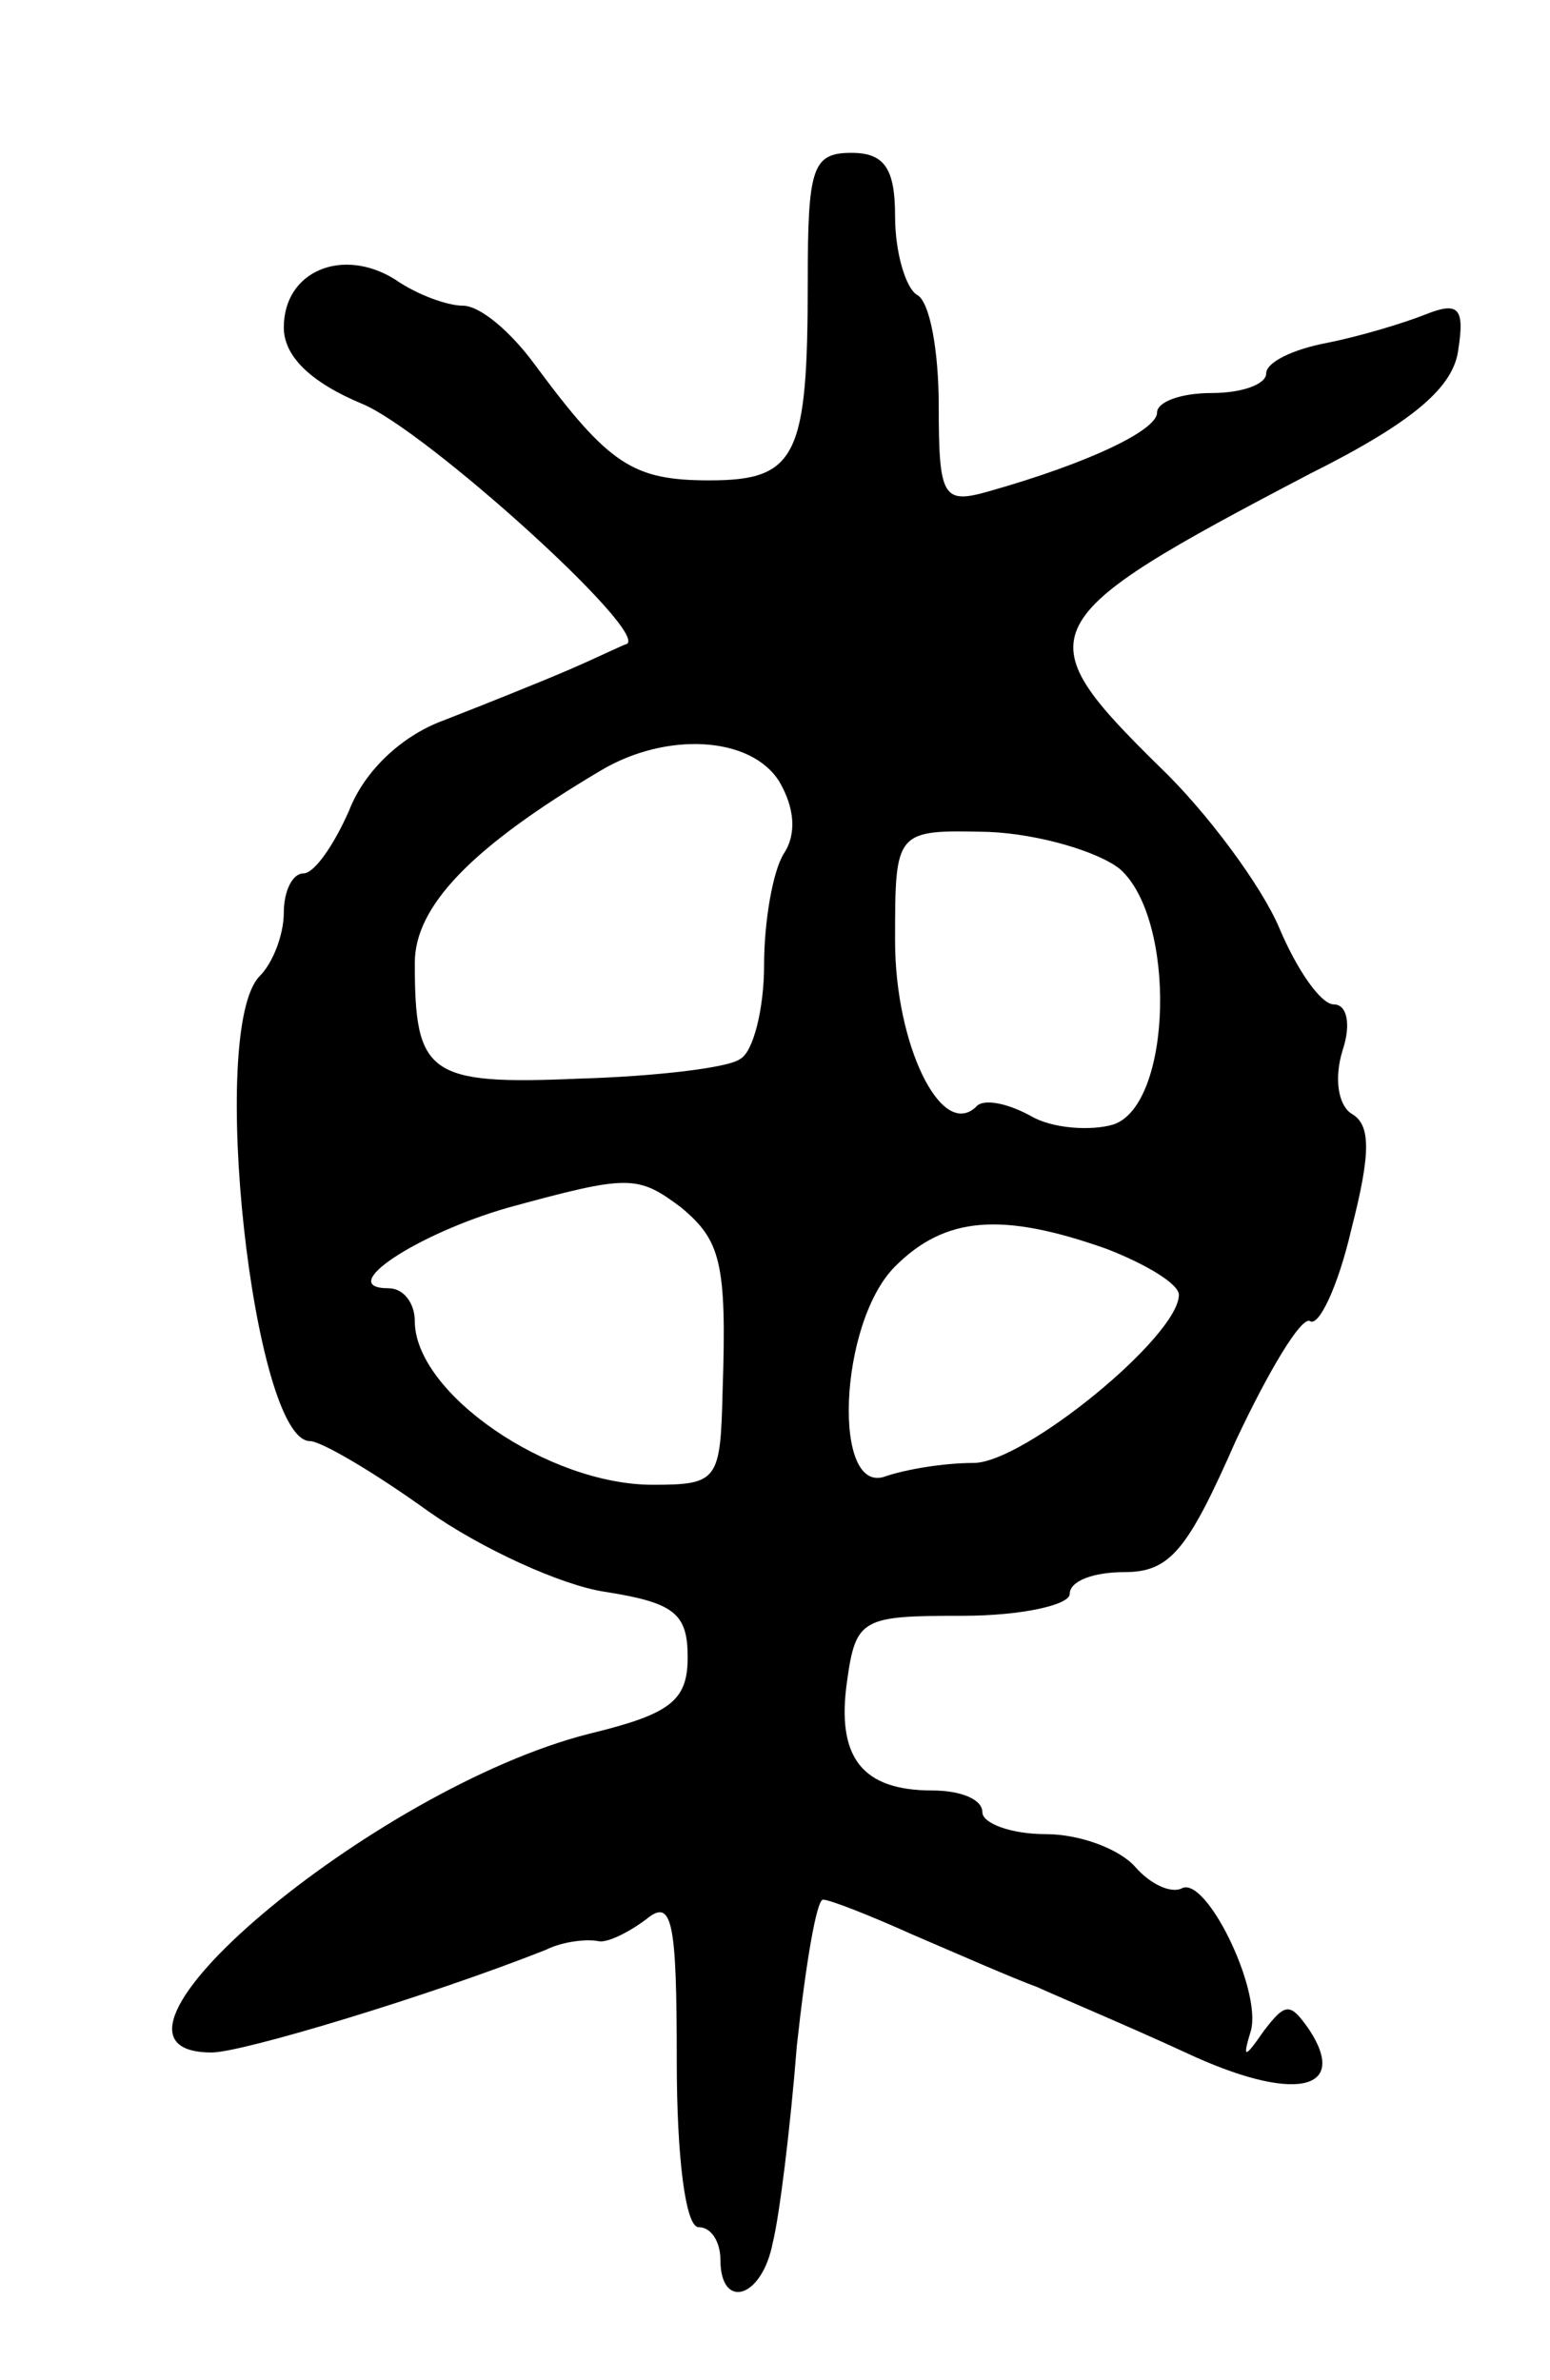<svg version="1.0" xmlns="http://www.w3.org/2000/svg"
 width="71pt" height="109pt" viewBox="0 0 71 109"
 preserveAspectRatio="xMidYMid meet">
<g transform="translate(0,109) scale(0.1,-0.1)"
fill="#000000" stroke="none">
<path d="M370 961 c0 -80 -5 -91 -45 -91 -35 0 -46 7 -80 53 -11 15 -25 27
-33 27 -7 0 -21 5 -31 12 -24 15 -51 4 -51 -22 0 -13 12 -25 36 -35 29 -12
132 -105 121 -110 -1 0 -13 -6 -27 -12 -14 -6 -39 -16 -57 -23 -19 -7 -36 -23
-43 -41 -7 -16 -16 -29 -21 -29 -5 0 -9 -8 -9 -18 0 -10 -5 -23 -11 -29 -24
-24 -3 -213 23 -213 5 0 29 -14 54 -32 24 -17 61 -34 81 -37 32 -5 38 -10 38
-30 0 -20 -8 -26 -45 -35 -99 -25 -242 -146 -173 -146 14 0 100 26 153 47 8 4
19 5 24 4 4 -1 14 4 22 10 12 10 14 -1 14 -65 0 -44 4 -76 10 -76 6 0 10 -7
10 -15 0 -23 19 -18 24 8 3 12 8 52 11 90 4 37 9 67 12 67 3 0 21 -7 41 -16
21 -9 46 -20 57 -24 11 -5 42 -18 68 -30 49 -23 75 -18 57 10 -9 13 -11 13
-21 0 -9 -13 -10 -13 -6 0 5 19 -21 72 -32 65 -5 -2 -14 2 -21 10 -7 8 -25 15
-41 15 -16 0 -29 5 -29 10 0 6 -10 10 -23 10 -32 0 -44 15 -39 50 4 29 7 30
53 30 27 0 49 5 49 10 0 6 11 10 25 10 21 0 29 10 51 60 15 32 30 57 34 55 4
-3 13 16 19 42 9 35 9 48 0 53 -6 4 -8 16 -4 29 4 12 2 21 -4 21 -6 0 -17 16
-25 35 -8 19 -33 53 -55 74 -62 61 -59 67 69 134 48 24 66 40 68 57 3 19 0 22
-15 16 -10 -4 -30 -10 -45 -13 -16 -3 -28 -9 -28 -14 0 -5 -11 -9 -25 -9 -14
0 -25 -4 -25 -9 0 -8 -31 -23 -77 -36 -21 -6 -23 -3 -23 39 0 25 -4 48 -10 51
-5 3 -10 19 -10 36 0 22 -5 29 -20 29 -18 0 -20 -7 -20 -59z m-13 -229 c7 -12
8 -24 2 -33 -5 -8 -9 -31 -9 -51 0 -20 -5 -40 -11 -43 -5 -4 -39 -8 -74 -9
-69 -3 -75 2 -75 53 0 26 26 53 85 88 30 18 69 16 82 -5z m156 -40 c26 -23 24
-108 -3 -117 -10 -3 -28 -2 -38 4 -11 6 -22 8 -25 4 -16 -15 -37 29 -37 76 0
51 0 51 43 50 23 -1 50 -9 60 -17z m-201 -155 c18 -15 21 -25 19 -84 -1 -41
-2 -43 -32 -43 -48 0 -109 42 -109 75 0 8 -5 15 -12 15 -25 0 13 25 55 37 55
15 59 15 79 0z m195 -19 c18 -7 33 -16 33 -21 0 -19 -71 -77 -94 -77 -14 0
-31 -3 -40 -6 -25 -10 -22 70 4 96 23 23 49 25 97 8z"/>
</g>
</svg>
